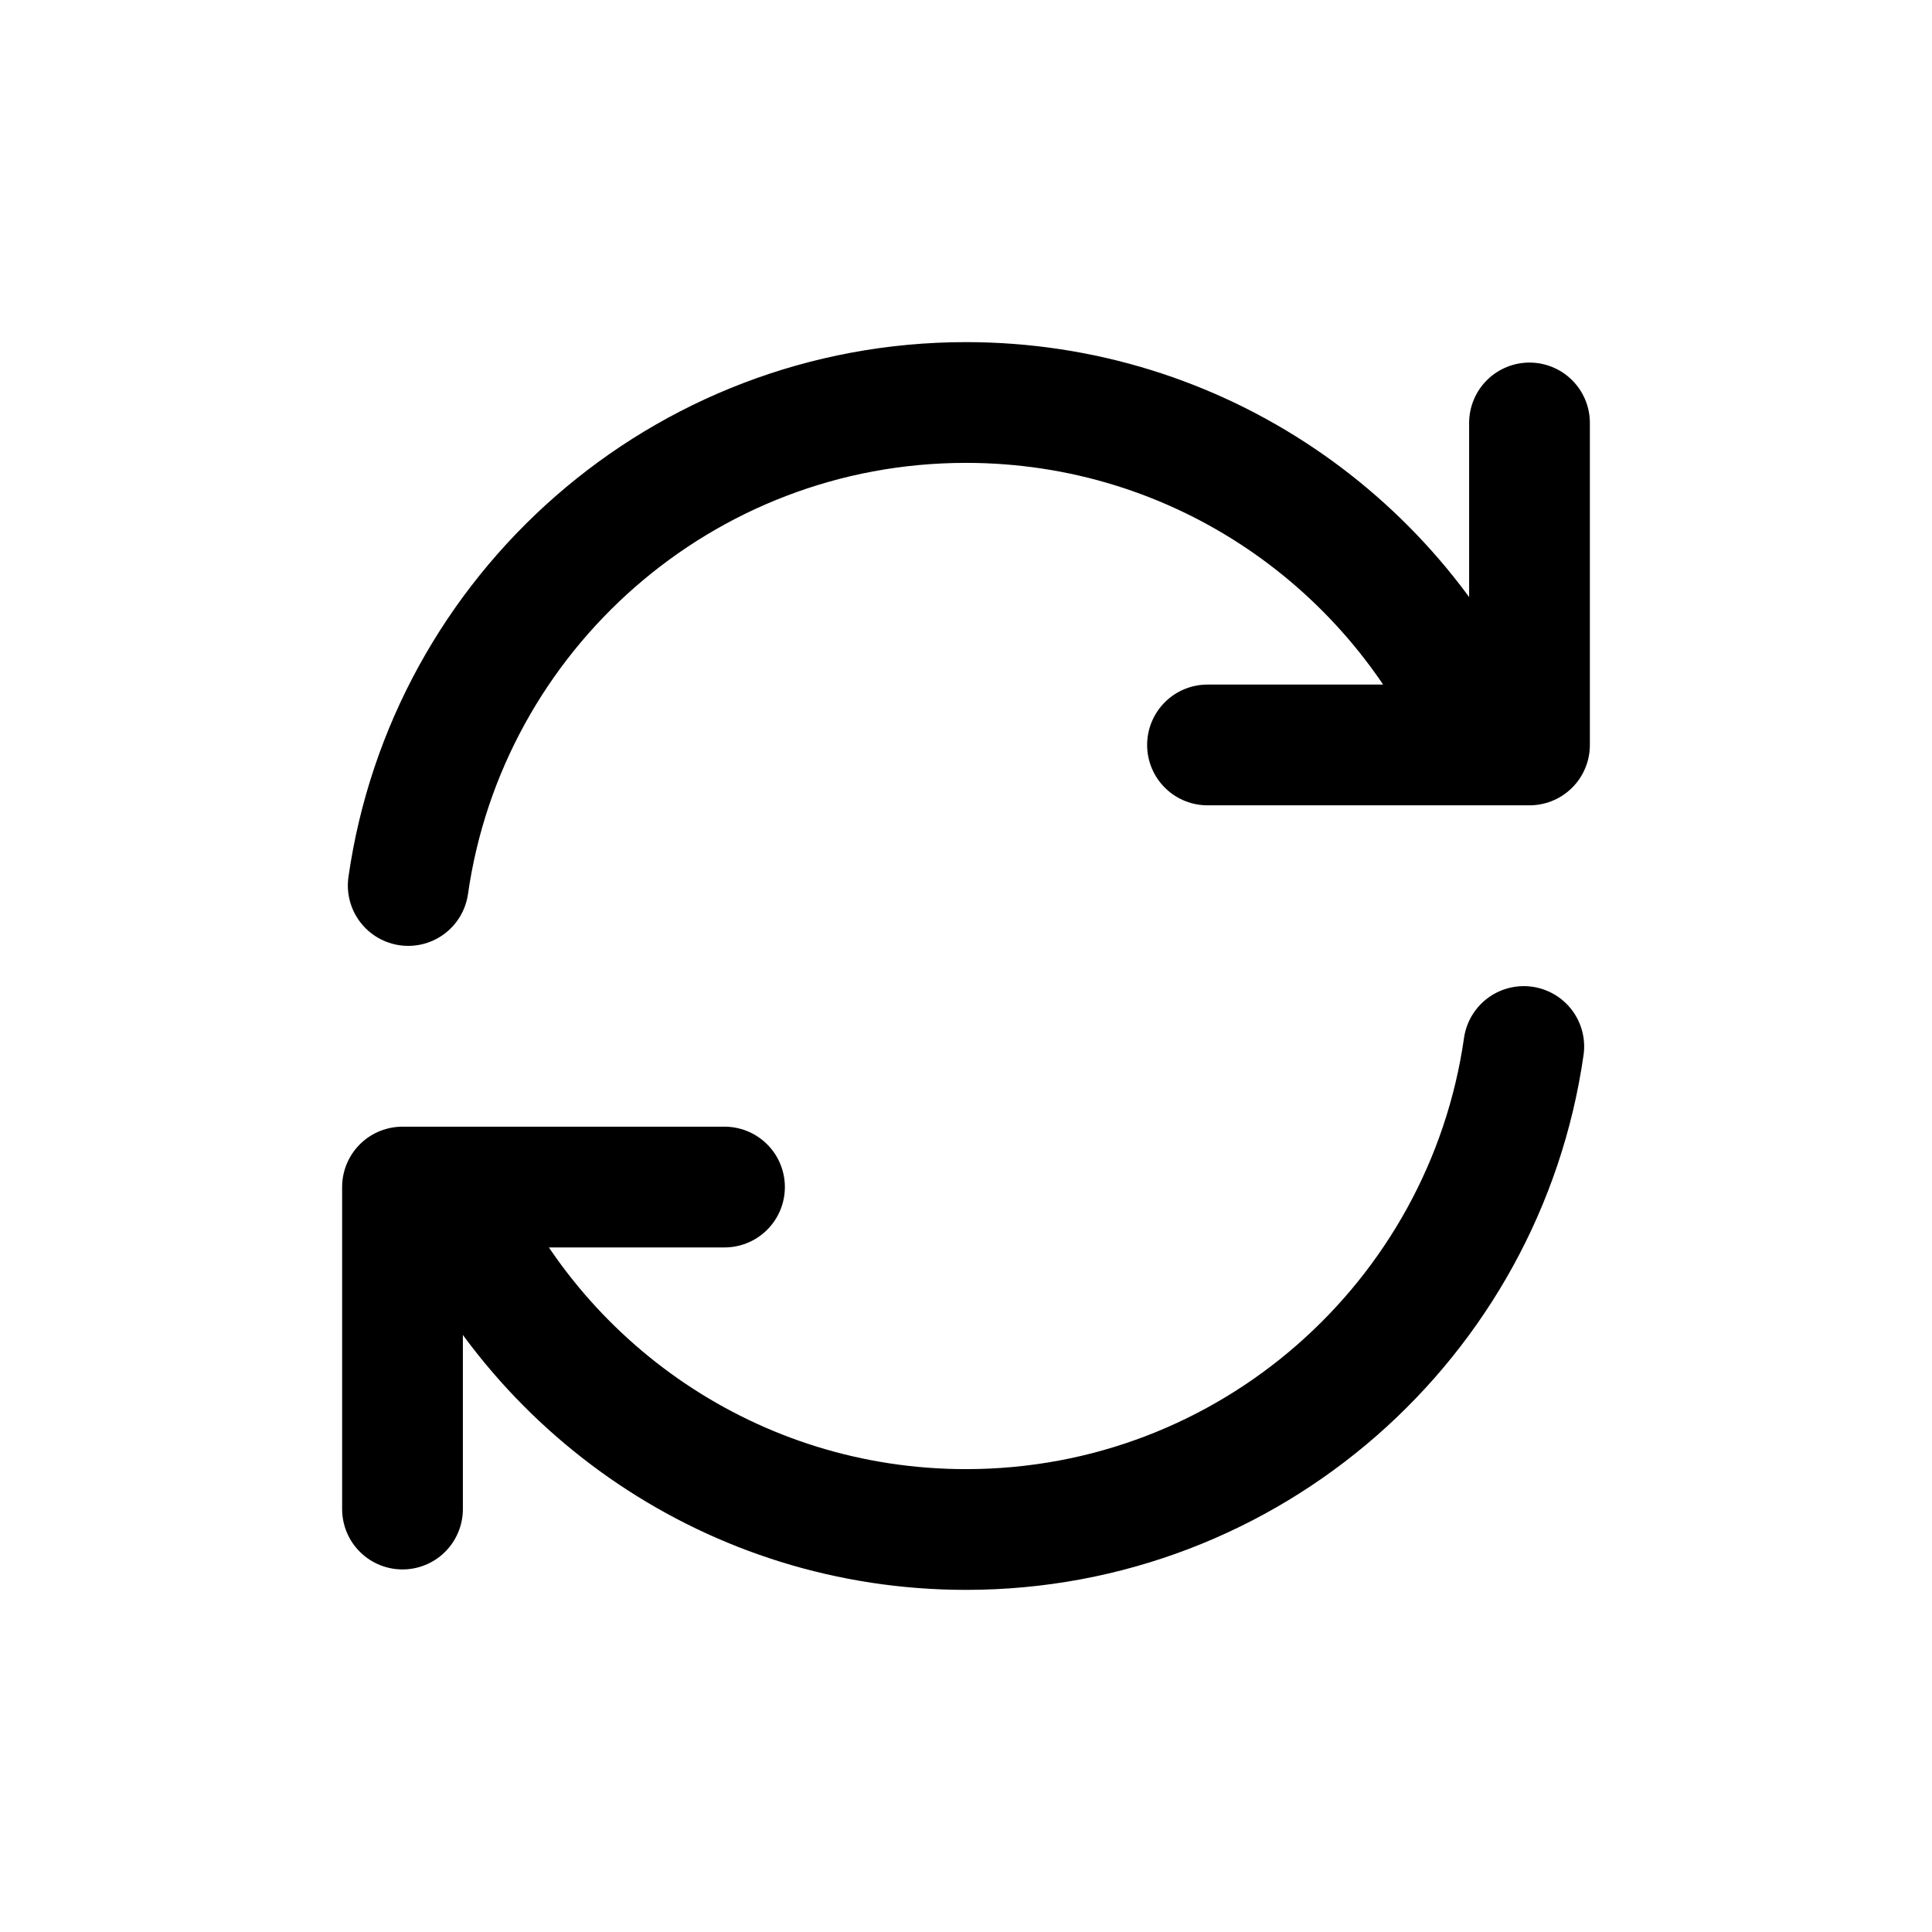 <svg width="24" height="24" viewBox="0 0 24 24" fill="none" xmlns="http://www.w3.org/2000/svg">
<path d="M18.441 9.254C17.373 6.753 14.891 5 12 5C8.474 5 5.556 7.608 5.071 11M18.441 9.254H15M18.441 9.254H19V5.254M5.559 14.746C6.627 17.247 9.109 19 12 19C15.527 19 18.444 16.392 18.929 13M5.559 14.746H9M5.559 14.746H5V18.746" stroke="black" stroke-width="1.5" stroke-linecap="round" stroke-linejoin="round"/>
</svg>
